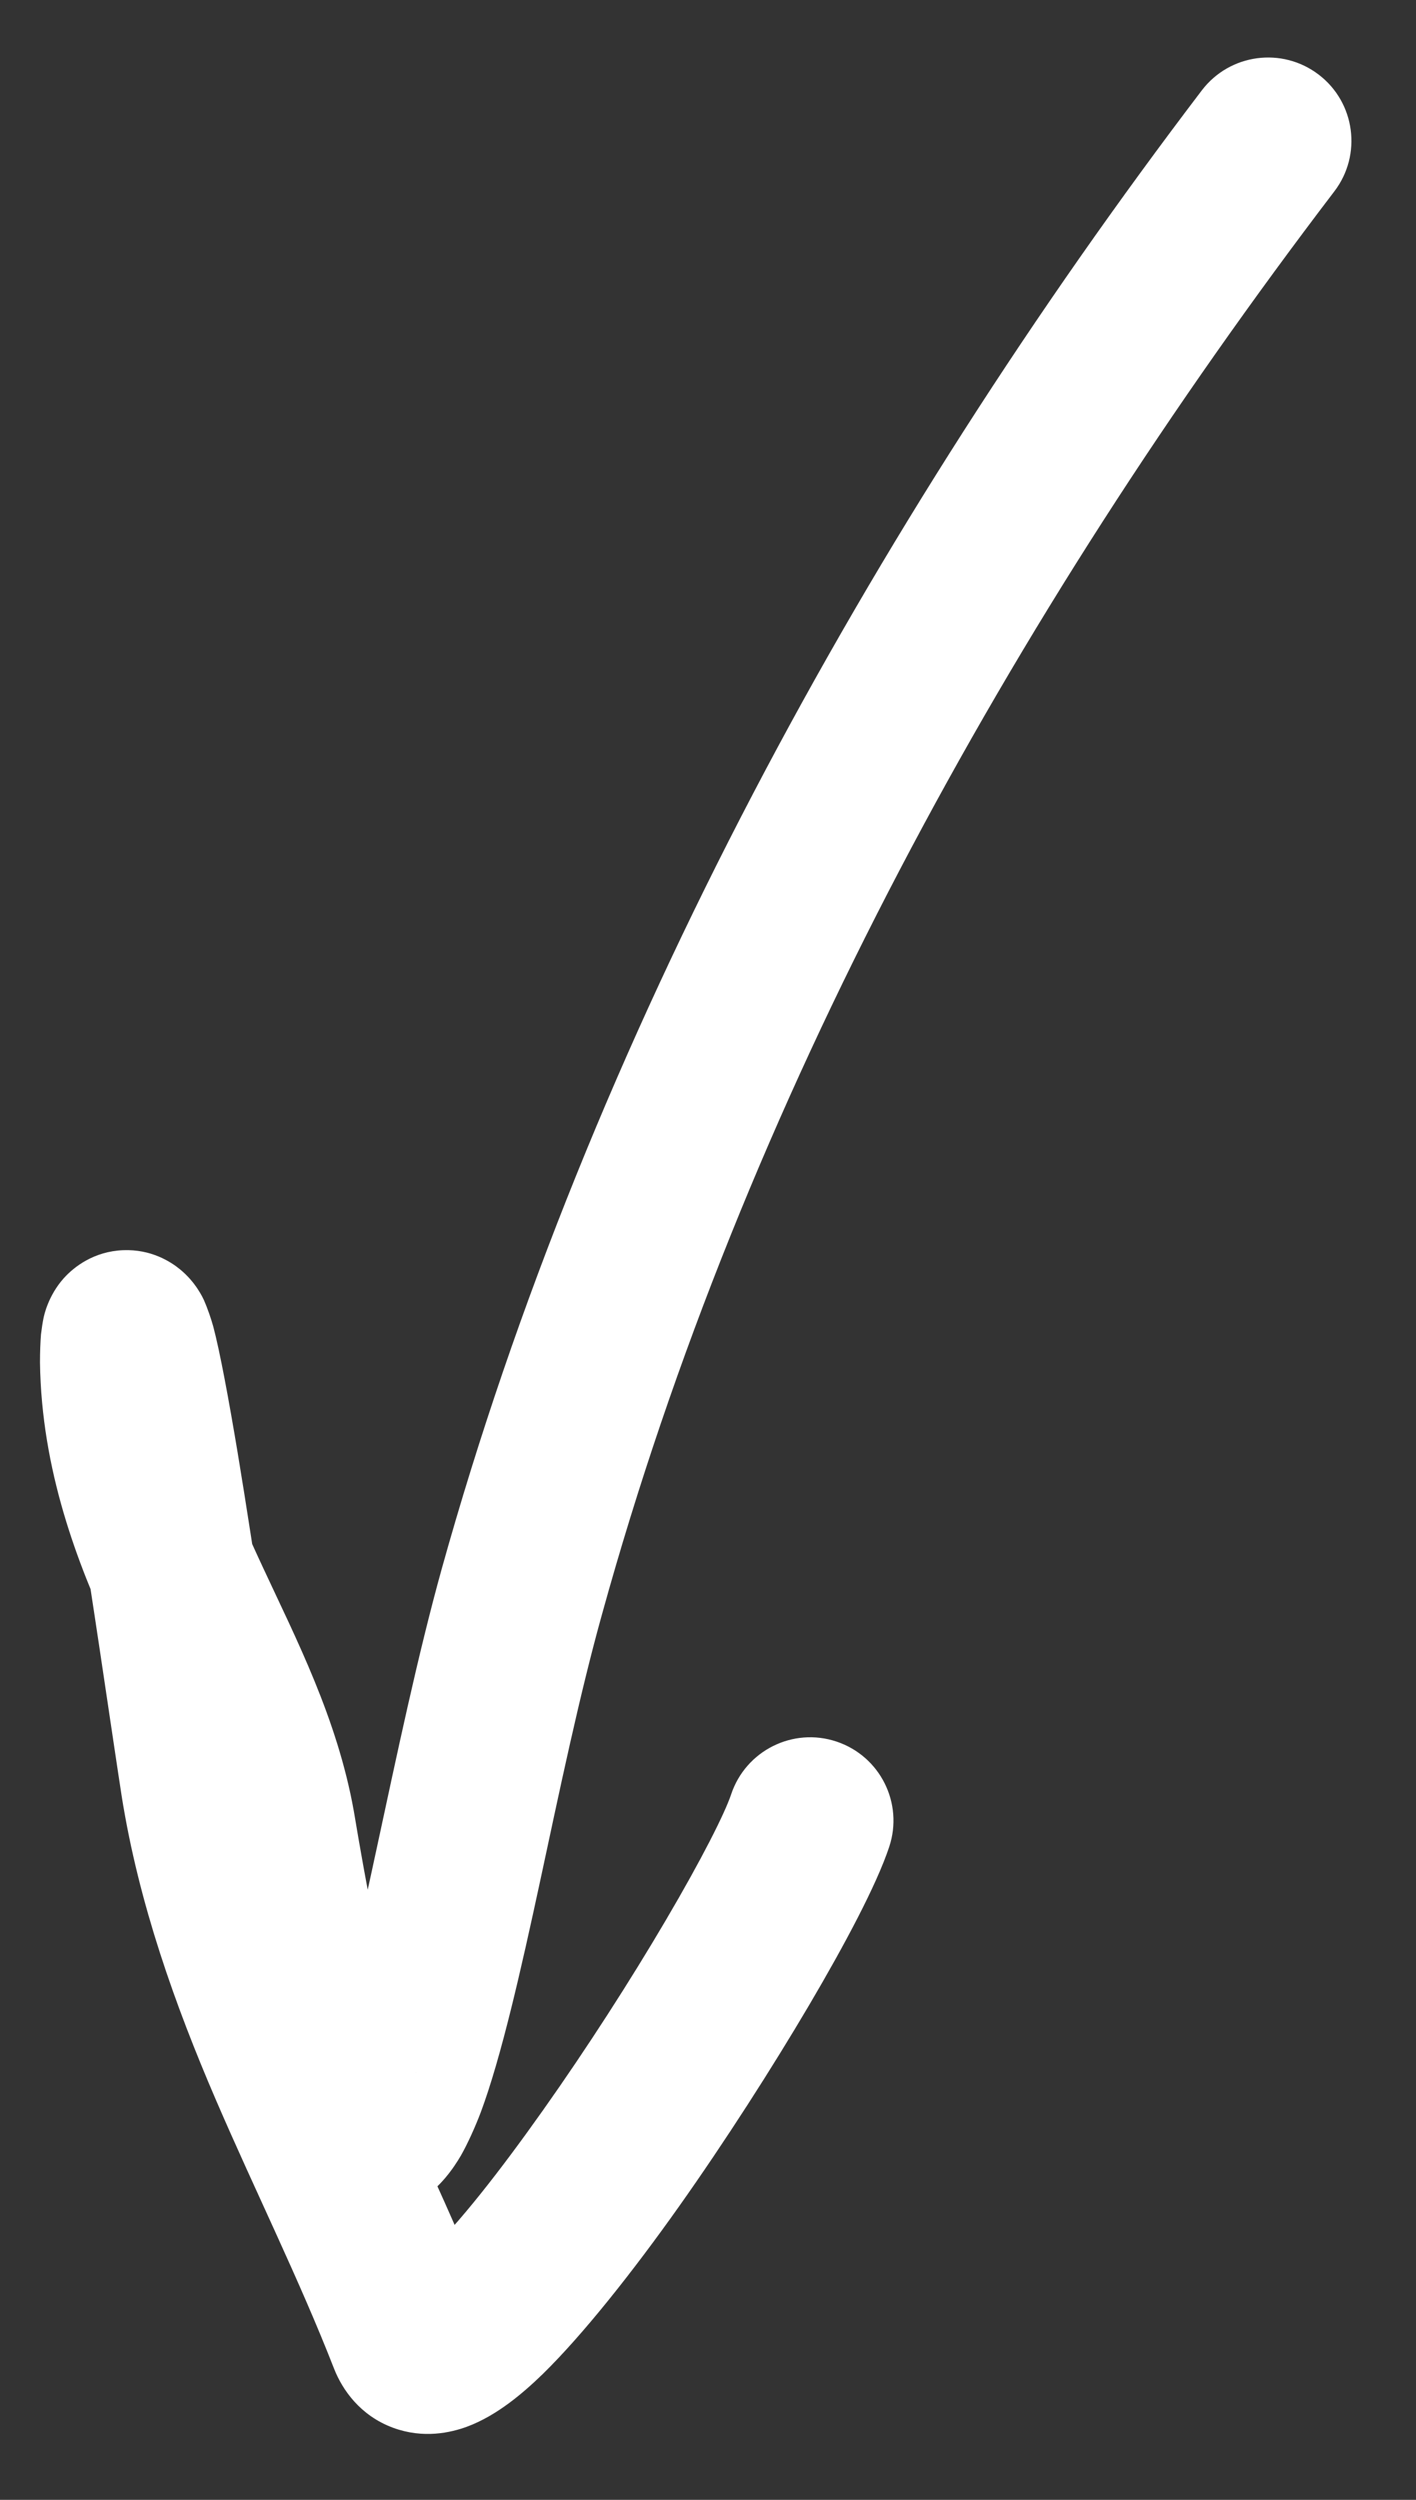 <svg width="17" height="30" viewBox="0 0 17 30" version="1.1" xmlns="http://www.w3.org/2000/svg" xmlns:xlink="http://www.w3.org/1999/xlink">
<rect x="0" y="0" width="17" height="30" fill="#333333" stroke="none"/>
<title>Vector 10</title>
<desc>Created using Figma</desc>
<g id="Canvas" transform="translate(-683 -1410)">
<g id="Vector 10">
<use xlink:href="#path0_stroke" transform="translate(684.48 1411.69)" fill="#FFFFFF"/>
</g>
</g>
<defs>
<path id="path0_stroke" d="M 14.54 0.606C 14.875 0.167 14.79 -0.461 14.351 -0.795C 13.911 -1.13 13.284 -1.045 12.949 -0.606L 14.54 0.606ZM 4.785 17.41L 3.822 17.142L 4.785 17.41ZM 1.782 20.21L 2.768 20.045L 1.782 20.21ZM 0.967 19.701L 1.956 19.549L 0.967 19.701ZM 3.462 26.369L 2.53 26.734L 3.462 26.369ZM 9.195 20.475C 9.37 19.951 9.087 19.385 8.563 19.21C 8.039 19.035 7.473 19.319 7.298 19.843L 9.195 20.475ZM 12.949 -0.606C 8.962 4.632 5.598 10.771 3.822 17.142L 5.749 17.677C 7.451 11.525 10.639 5.722 14.54 0.606L 12.949 -0.606ZM 3.822 17.142C 3.532 18.187 3.28 19.393 3.049 20.462C 2.819 21.53 2.621 22.426 2.421 22.953C 2.377 23.072 2.356 23.12 2.325 23.17C 2.297 23.219 2.336 23.127 2.475 23.038C 2.68 22.906 2.995 22.854 3.282 22.996C 3.477 23.093 3.537 23.223 3.508 23.175C 3.461 23.097 3.355 22.846 3.214 22.288C 3.076 21.744 2.931 21.021 2.768 20.045L 0.795 20.374C 0.963 21.382 1.125 22.186 1.275 22.779C 1.421 23.358 1.584 23.856 1.793 24.204C 1.892 24.368 2.076 24.631 2.393 24.788C 2.802 24.991 3.236 24.927 3.558 24.719C 3.813 24.555 3.967 24.325 4.053 24.179C 4.135 24.035 4.226 23.833 4.293 23.656C 4.538 22.997 4.773 21.959 5.005 20.883C 5.236 19.808 5.475 18.659 5.749 17.677L 3.822 17.142ZM 2.768 20.045C 2.569 18.931 2.072 17.971 1.678 17.123C 1.283 16.275 0.982 15.573 1 14.661L -1 14.661C -0.982 15.954 -0.552 17.07 -0.136 17.966C 0.282 18.863 0.675 19.575 0.795 20.374L 2.768 20.045ZM 1 14.661C 1 14.571 1.001 14.537 1.004 14.509C 1.004 14.502 1.003 14.53 0.992 14.575C 0.987 14.598 0.975 14.644 0.952 14.702C 0.932 14.75 0.882 14.866 0.774 14.986C 0.658 15.115 0.425 15.298 0.078 15.312C -0.251 15.325 -0.481 15.176 -0.585 15.091C -0.691 15.004 -0.753 14.916 -0.778 14.878C -0.808 14.832 -0.827 14.795 -0.836 14.776C -0.864 14.718 -0.867 14.691 -0.851 14.75C -0.79 14.97 -0.704 15.446 -0.6 16.069C -0.393 17.32 -0.152 19.002 -0.021 19.853L 1.956 19.549C 1.826 18.708 1.584 17.015 1.373 15.742C 1.266 15.102 1.16 14.528 1.08 14.228C 1.055 14.137 1.009 14.004 0.97 13.916C 0.957 13.888 0.872 13.698 0.68 13.542C 0.569 13.451 0.334 13.3 -0.001 13.313C -0.353 13.327 -0.591 13.513 -0.713 13.648C -0.904 13.861 -0.951 14.099 -0.957 14.125C -0.969 14.182 -0.982 14.271 -0.988 14.325C -0.995 14.41 -1 14.537 -1 14.661L 1 14.661ZM -0.021 19.853C 0.185 21.159 0.63 22.39 1.109 23.503C 1.589 24.616 2.112 25.663 2.53 26.734L 4.393 26.005C 3.94 24.851 3.403 23.773 2.946 22.712C 2.488 21.651 2.122 20.661 1.956 19.549L -0.021 19.853ZM 2.53 26.734C 2.63 26.989 2.844 27.299 3.24 27.445C 3.604 27.579 3.933 27.503 4.126 27.432C 4.487 27.299 4.806 27.023 5.035 26.801C 5.516 26.331 6.116 25.574 6.672 24.789C 7.227 24.005 7.79 23.126 8.234 22.373C 8.664 21.643 9.045 20.927 9.195 20.475L 7.298 19.843C 7.223 20.068 6.949 20.614 6.511 21.358C 6.087 22.079 5.568 22.887 5.04 23.633C 4.514 24.376 4.031 24.991 3.643 25.365C 3.437 25.564 3.374 25.578 3.434 25.555C 3.476 25.54 3.675 25.474 3.932 25.569C 4.22 25.675 4.35 25.895 4.393 26.005L 2.53 26.734Z"/>
</defs>
</svg>
